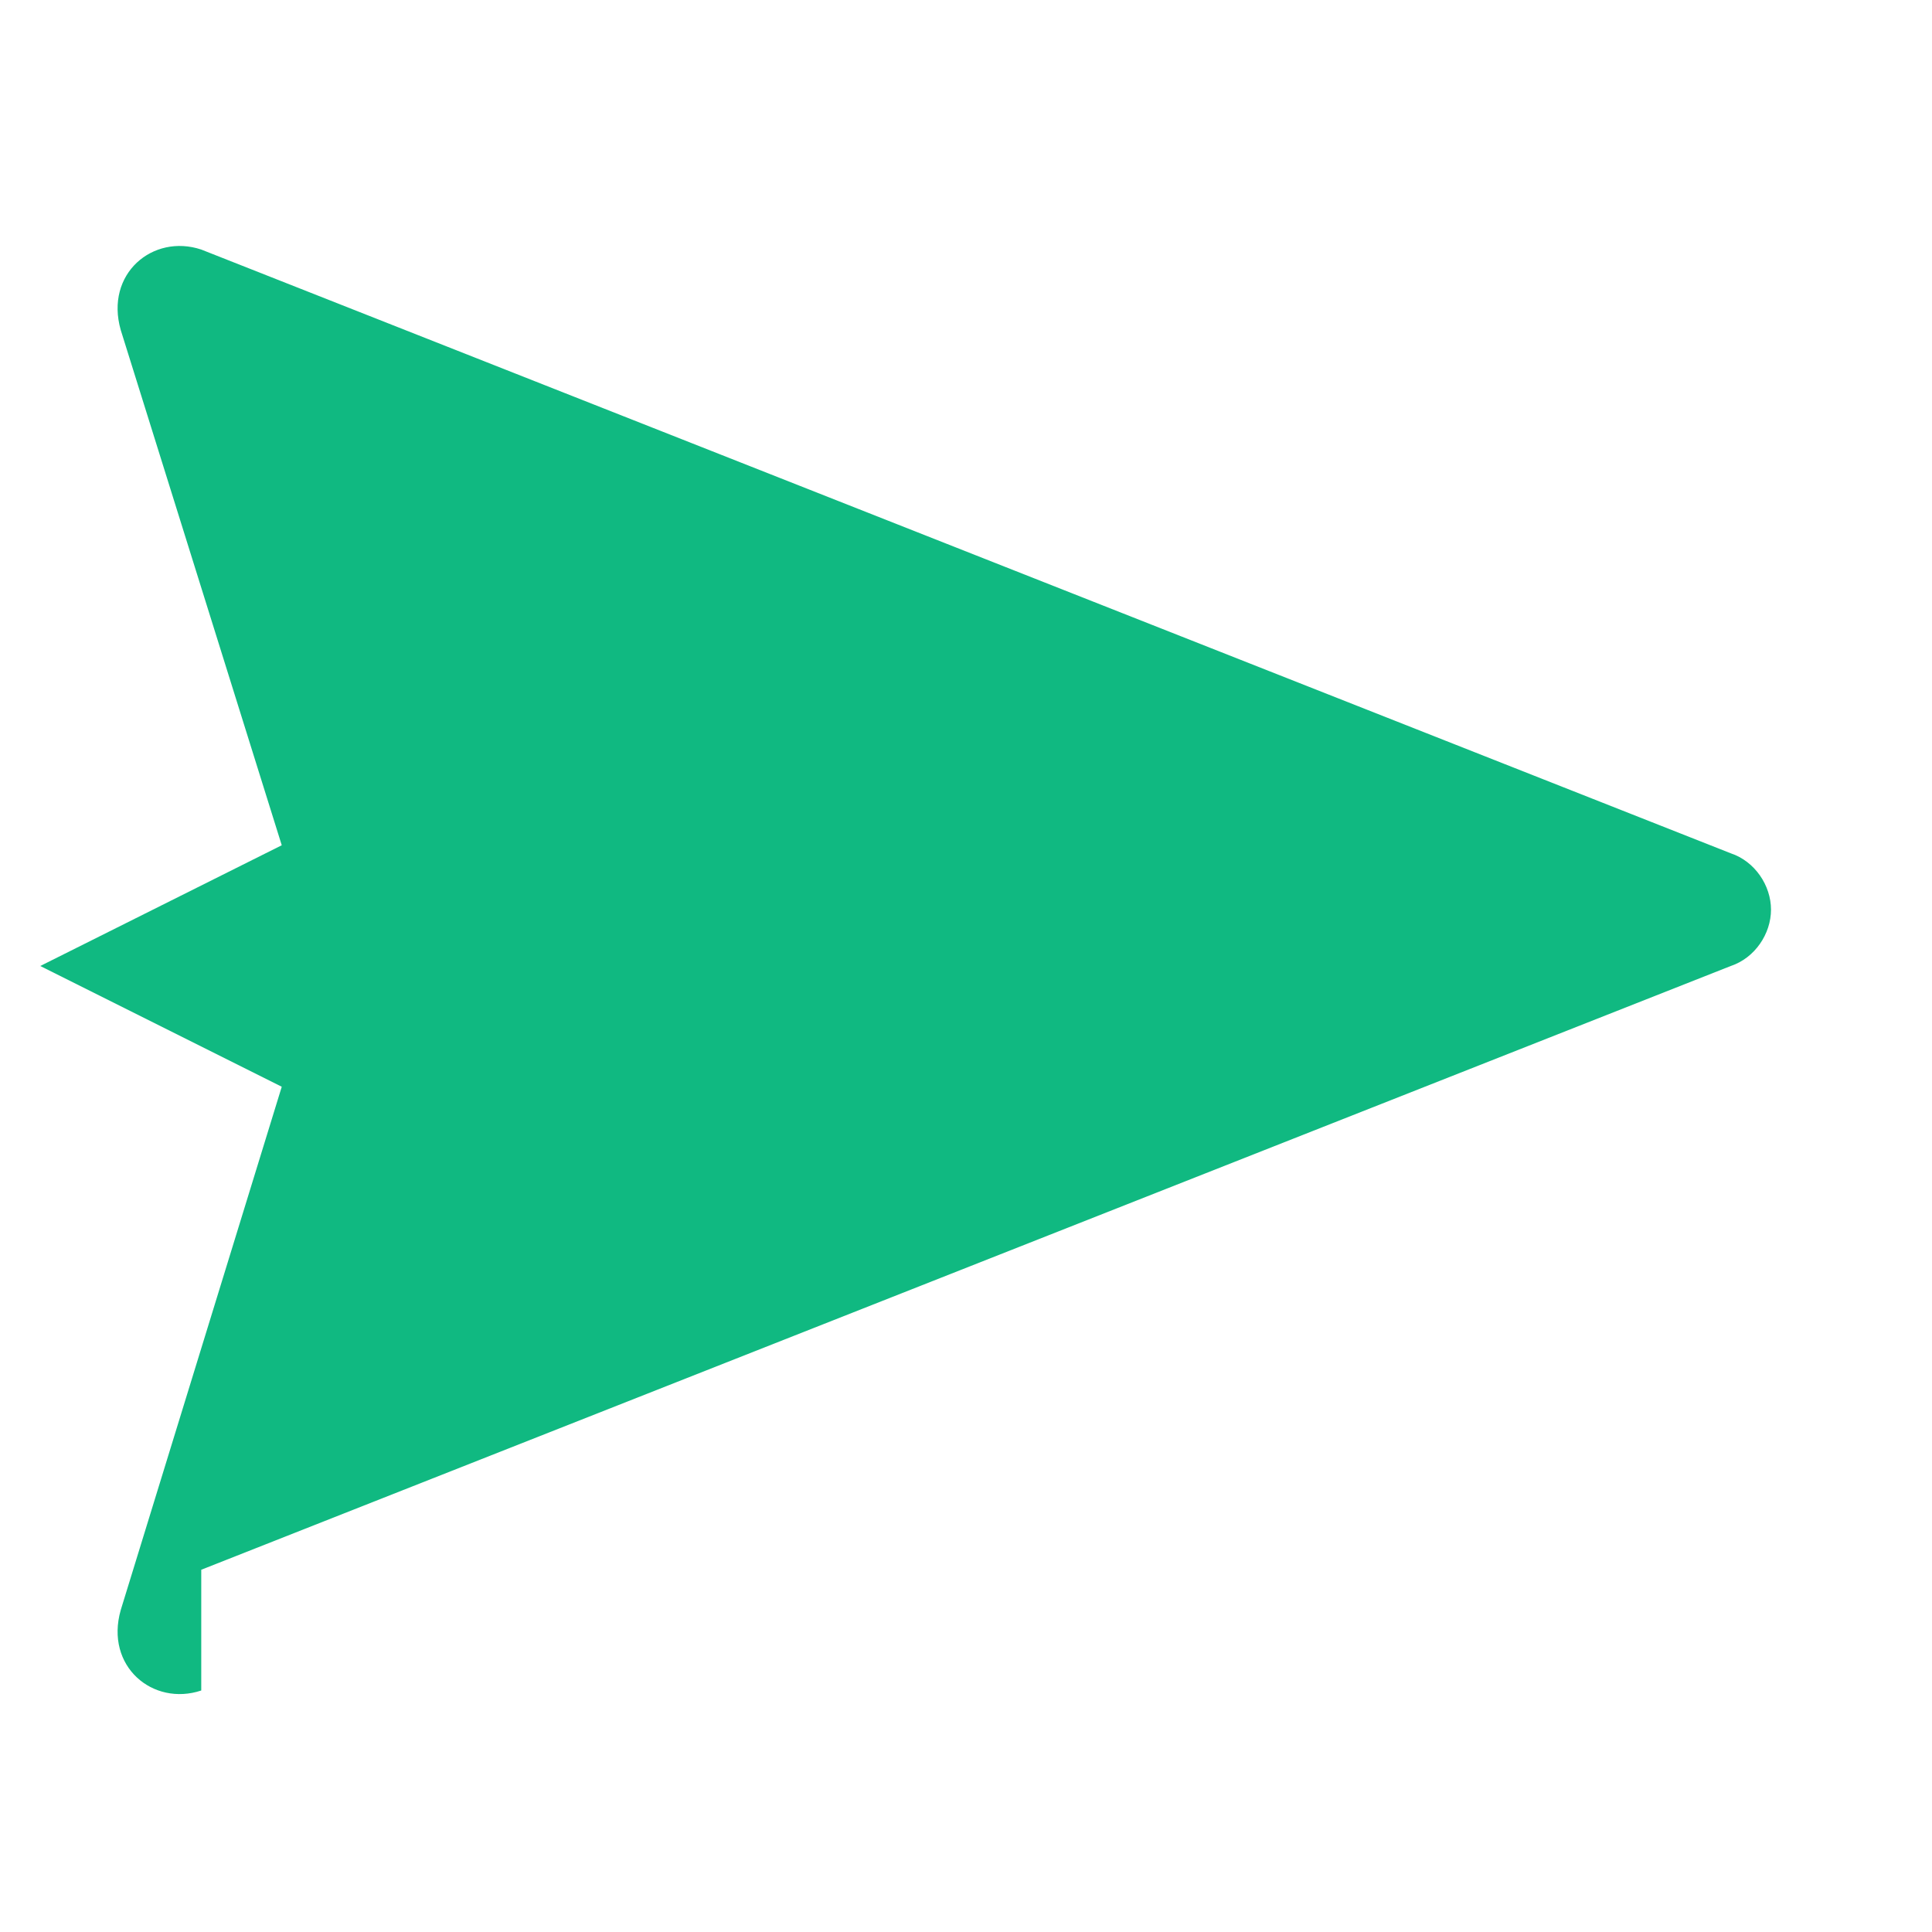 <svg xmlns="http://www.w3.org/2000/svg" viewBox="0 0 24 24" fill="#10b981" width="24" height="24">
  <path d="M2.5 19.5l19-7.5c.3-.1.5-.4.5-.7s-.2-.6-.5-.7l-19-7.5c-.6-.2-1.2.3-1 1l2 6.4L.5 12l3 1.5-2 6.5c-.2.7.4 1.2 1 1z"/>
</svg>
